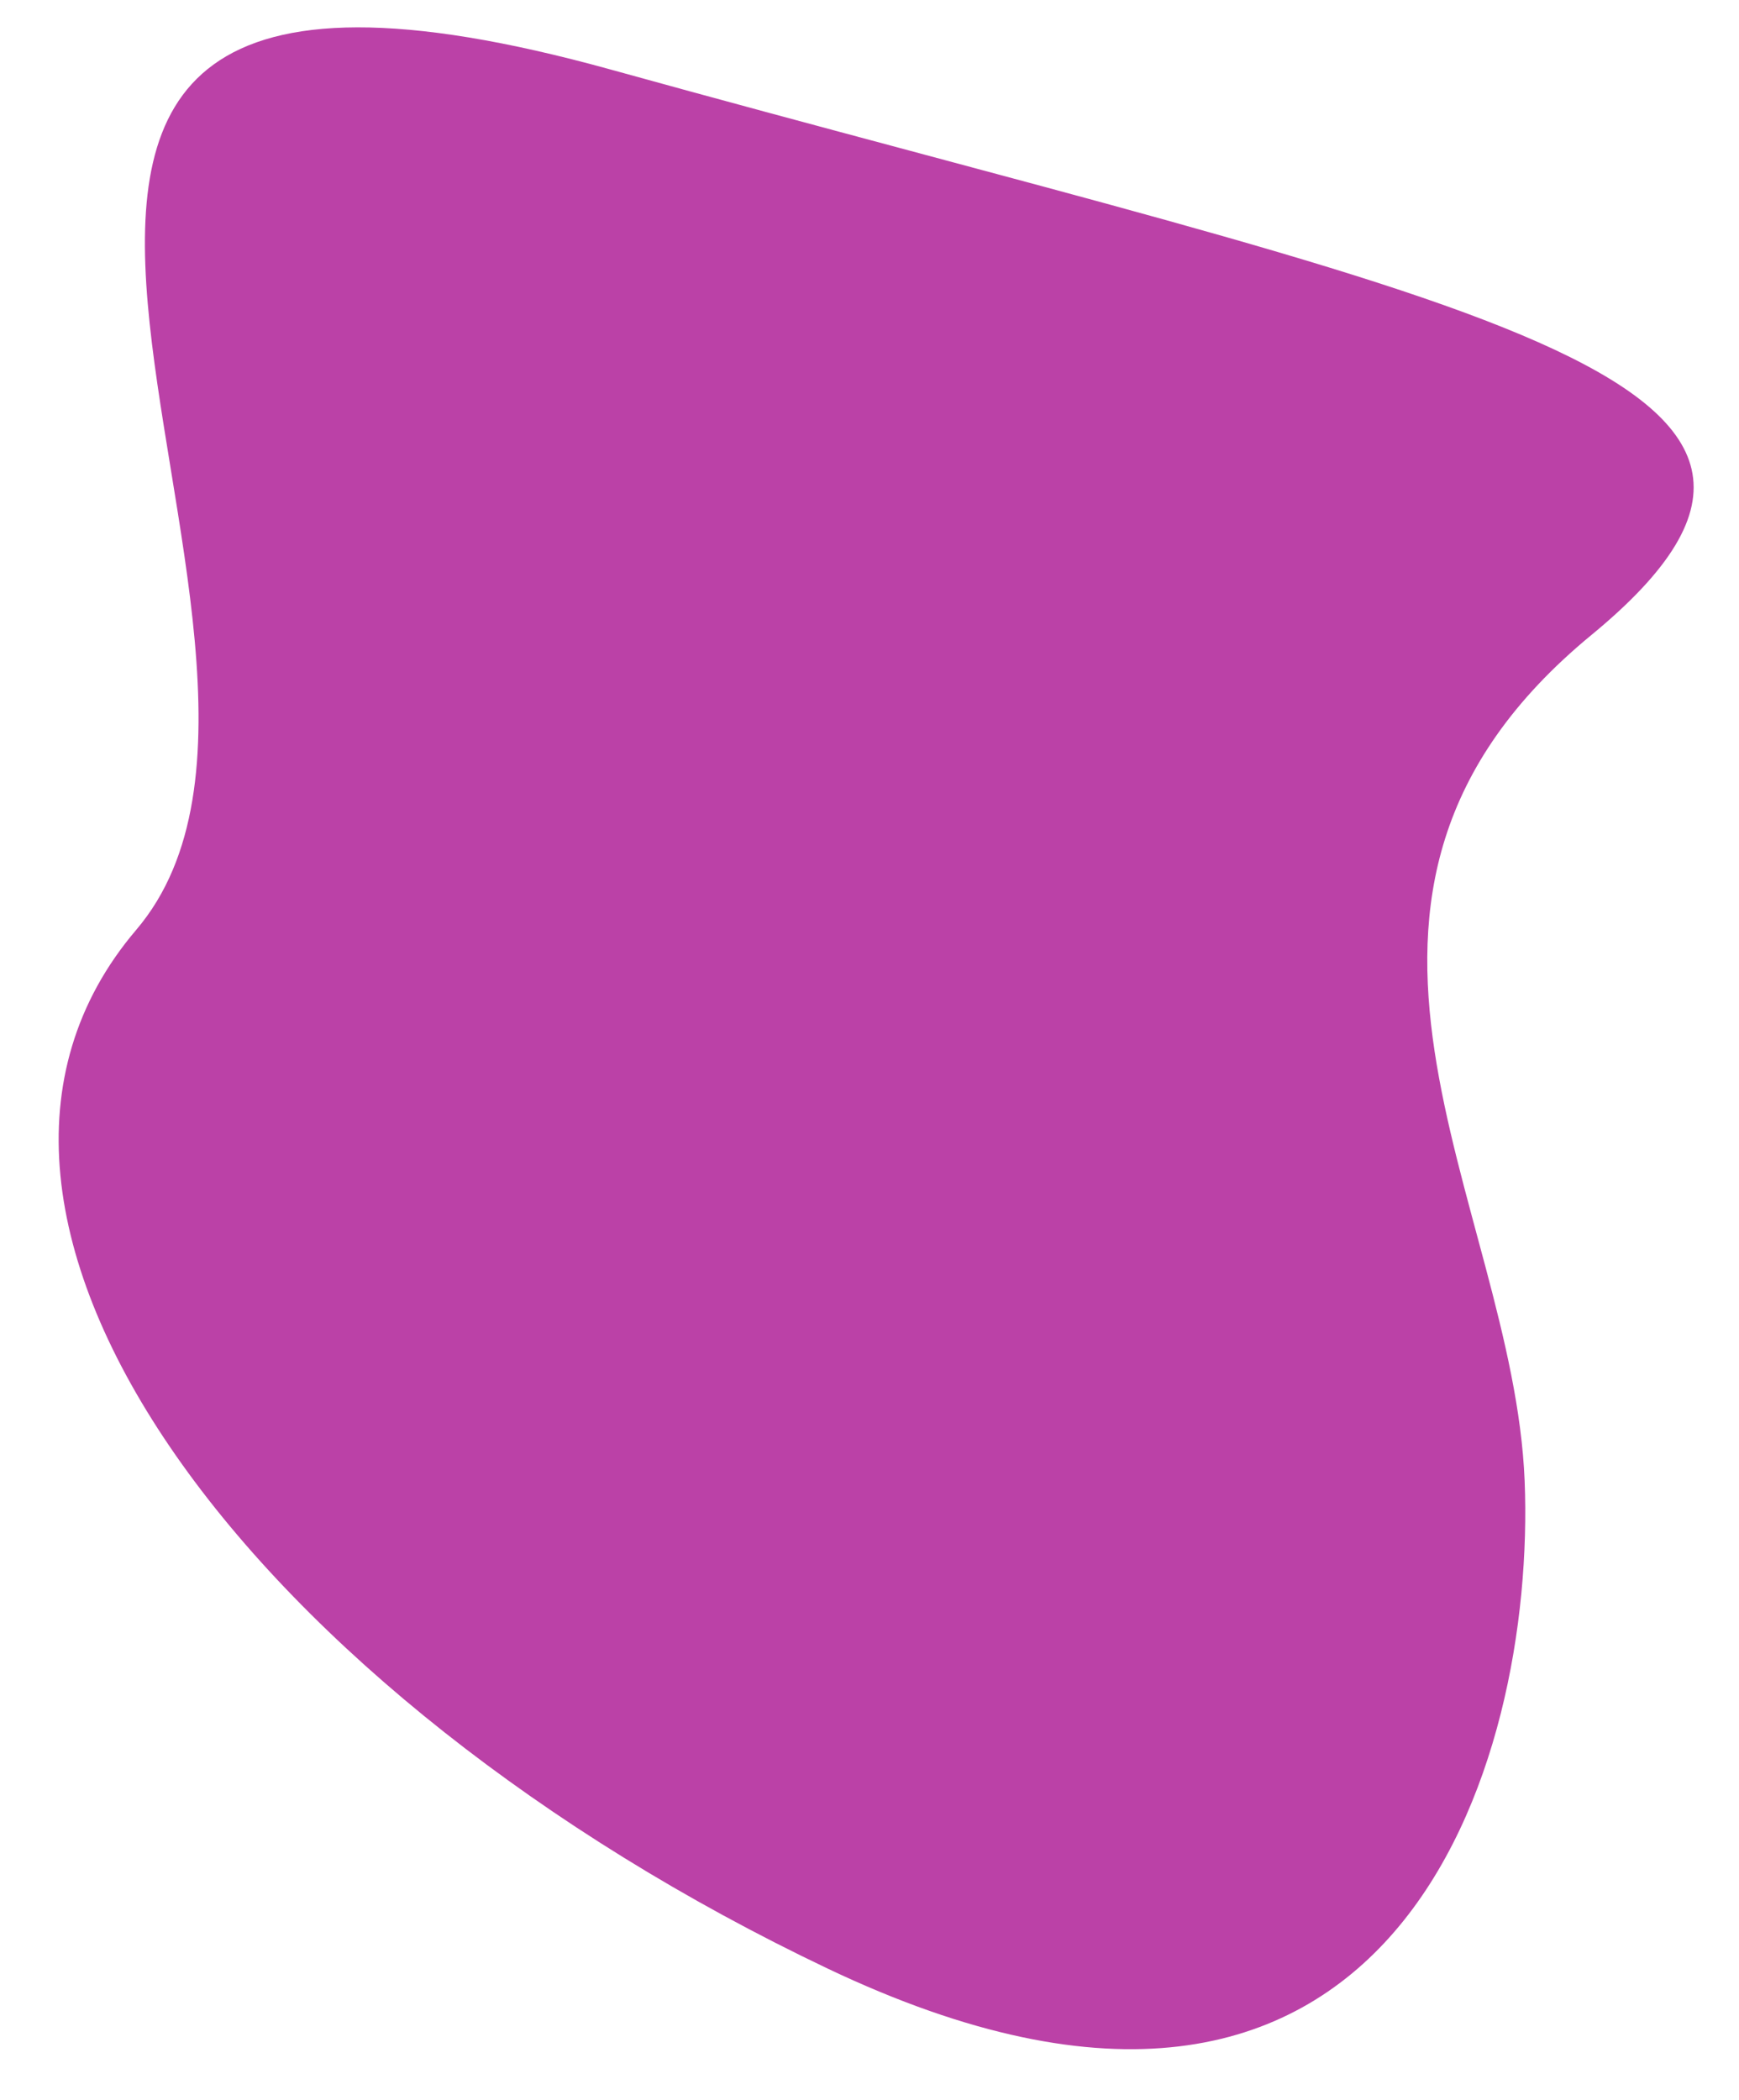 <svg width="164" height="198" viewBox="0 0 164 198" fill="none" xmlns="http://www.w3.org/2000/svg">
<path d="M143.785 139.62C144.848 166.035 131.881 211.209 78.043 185.585C24.206 159.961 -10.297 114.845 12.847 87.663C35.99 60.482 -22.328 -15.578 57.633 6.568C137.595 28.714 180.067 35.197 150.08 59.866C120.094 84.535 142.722 113.206 143.785 139.62Z" fill="#BB41A7"/>
</svg>
